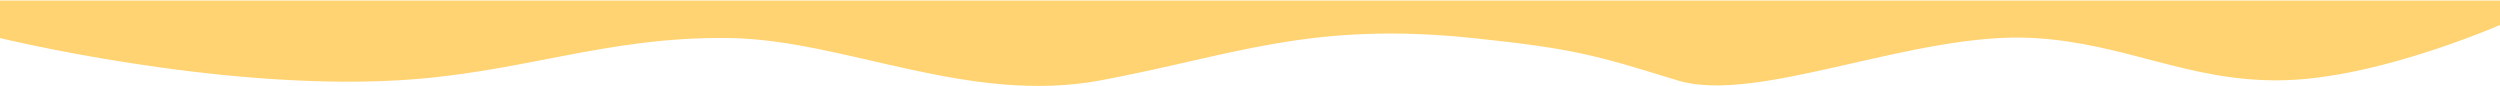 <svg width="1600" height="55" viewBox="0 0 1600 55" fill="none" xmlns="http://www.w3.org/2000/svg">
<path d="M1458 51.425C1523.93 51.084 1608.5 12.342 1608.5 12.342V0.342H0V24.342C0 24.342 137.681 58.029 254.5 51.425C333.891 46.937 387.491 23.161 467 24.342C540.365 25.431 619.833 67.258 704.5 51.425C789.167 35.592 838.695 13.501 942.5 24.342C1007.51 31.13 1021.53 35.443 1070.9 50.627L1073.5 51.425C1125 67.258 1225.5 19.823 1302 24.342C1360.01 27.768 1399.89 51.726 1458 51.425Z" fill="#FFD372"/>
</svg>
